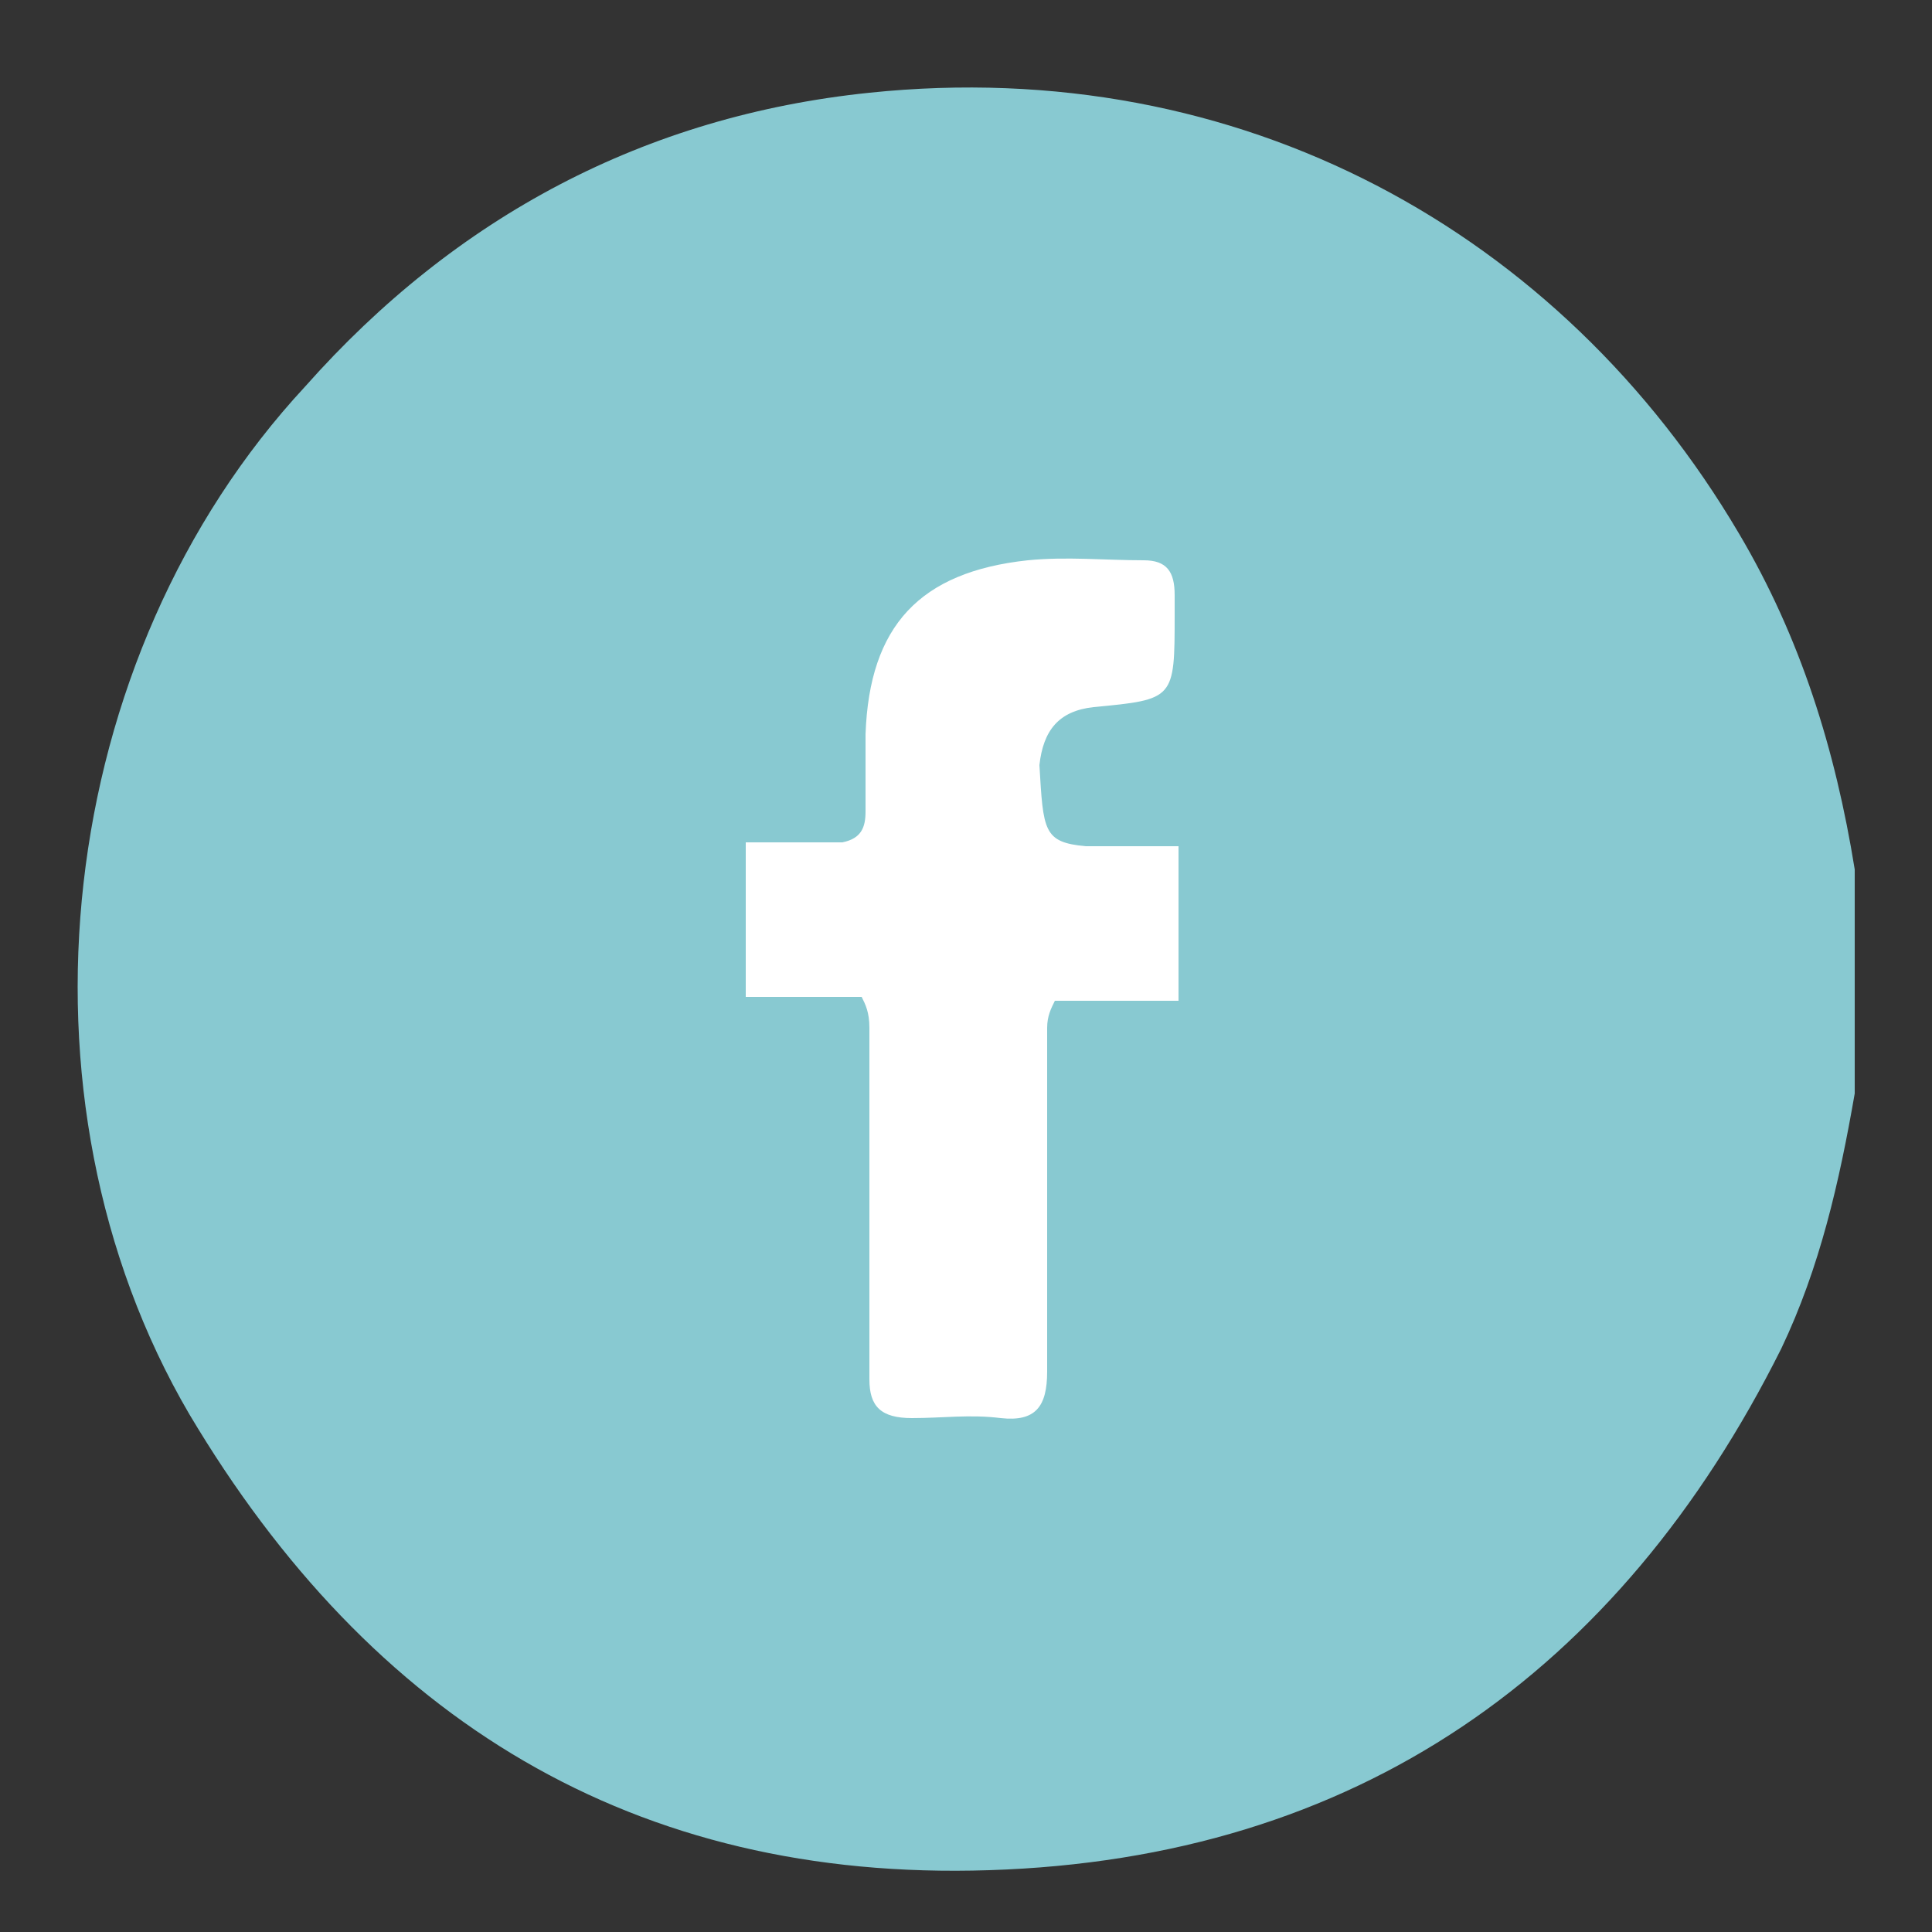 <?xml version="1.0" encoding="utf-8"?>
<!-- Generator: Adobe Illustrator 16.0.0, SVG Export Plug-In . SVG Version: 6.00 Build 0)  -->
<!DOCTYPE svg PUBLIC "-//W3C//DTD SVG 1.1//EN" "http://www.w3.org/Graphics/SVG/1.1/DTD/svg11.dtd">
<svg version="1.1" id="Layer_1" xmlns="http://www.w3.org/2000/svg" xmlns:xlink="http://www.w3.org/1999/xlink" x="0px" y="0px"
	 width="50px" height="50px" viewBox="0 0 50 50" style="enable-background:new 0 0 50 50;" xml:space="preserve">
<rect x="0" y="0" width="50" height="50" fill="#333333" stroke="none"/>
<style type="text/css">
<![CDATA[
	.st0{fill-rule:evenodd;clip-rule:evenodd;fill:none;}
	.st1{fill-rule:evenodd;clip-rule:evenodd;fill:#88C9D1;}
	.st2{fill:none;}
	.st3{fill-rule:evenodd;clip-rule:evenodd;fill:#FFFFFF;}
]]>
</style>
<rect x="14.5" y="13.7" class="st3" width="21.8" height="25"/>
<path class="st1" d="M45,13.8C40.4,6,32.1,1.4,22.5,2.4C16.7,3,11.8,5.6,7.9,10c-6.5,7-7.8,18.4-3,26.6c4.7,7.9,11.5,12.1,20.7,11.8
	c9.5-0.3,16.3-5.1,20.5-13.5c1-2.1,1.5-4.3,1.9-6.6c0-1.9,0-3.8,0-5.8C47.5,19.4,46.6,16.5,45,13.8z M28.1,21.9h2.4v4h-3.2
	c-0.1,0.2-0.2,0.4-0.2,0.7c0,3,0,6,0,8.9c0,0.9-0.3,1.3-1.2,1.2c-0.8-0.1-1.5,0-2.3,0c-0.8,0-1.1-0.3-1.1-1c0-1.5,0-3,0-4.6
	c0,0,0,0,0,0c0-1.5,0-3,0-4.5c0-0.4-0.1-0.6-0.2-0.8h-3v-4h2.5c0.5-0.1,0.6-0.4,0.6-0.8c0-0.7,0-1.3,0-2c0.1-2.8,1.4-4.2,4.2-4.5
	c1-0.1,2,0,3,0c0.6,0,0.8,0.3,0.8,0.9c0,0.2,0,0.3,0,0.5c0,2.2,0,2.2-2.1,2.4c-0.9,0.1-1.3,0.6-1.4,1.5C27,21.5,27,21.8,28.1,21.9z"
	/>
</svg>
